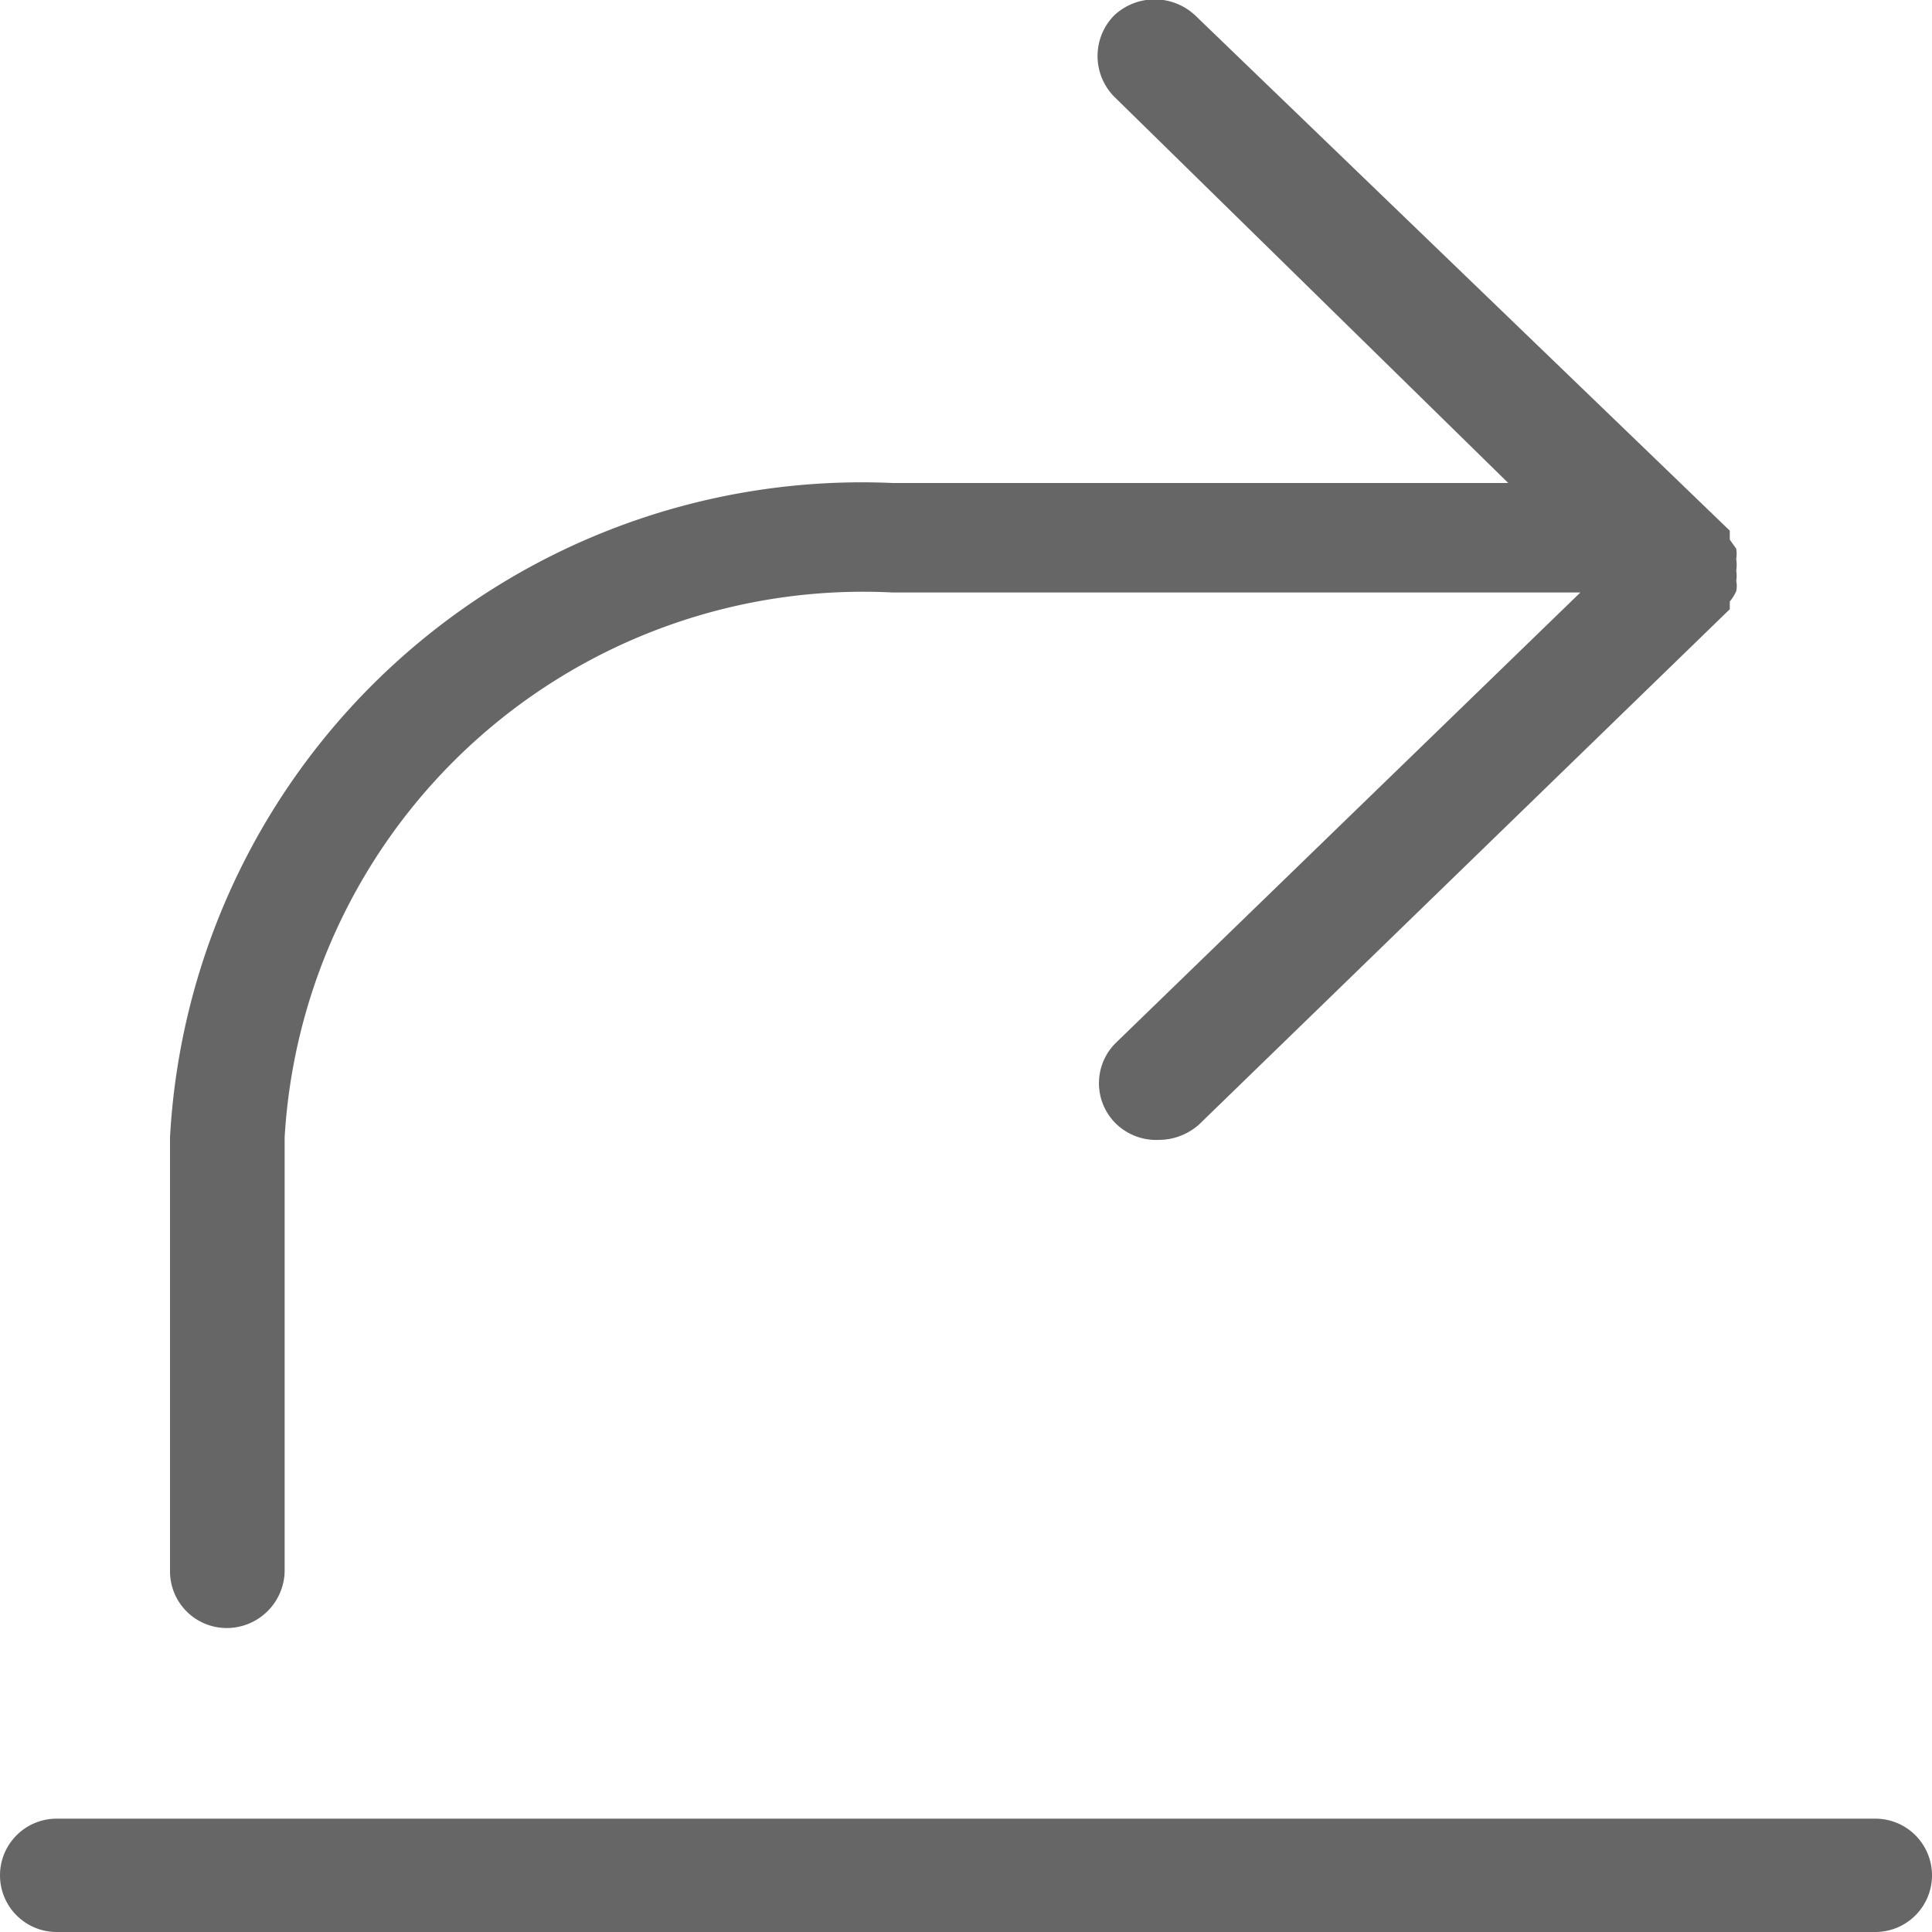 <svg xmlns="http://www.w3.org/2000/svg" viewBox="0 0 15 15"><defs><style>.cls-1{fill:#666;}</style></defs><title>导出</title><g id="图层_2" data-name="图层 2"><g id="图层_1-2" data-name="图层 1"><path class="cls-1" d="M14.56,14.12H.44a.44.44,0,0,0-.44.44A.44.44,0,0,0,.44,15H14.56a.44.44,0,0,0,.44-.44A.44.44,0,0,0,14.56,14.12Z"/><path class="cls-1" d="M1.76,12.64a.45.45,0,0,0,.45-.44V8.83A4.5,4.5,0,0,1,6.93,4.6h5.34L8.66,8.1a.44.44,0,0,0,0,.62A.45.45,0,0,0,9,8.85a.47.47,0,0,0,.31-.12l4.12-4h0l0-.06a.35.35,0,0,0,.05-.08.19.19,0,0,0,0-.08.24.24,0,0,0,0-.08.29.29,0,0,0,0-.09.25.25,0,0,0,0-.08l-.05-.07s0-.05,0-.07h0L9.28.12a.46.46,0,0,0-.63,0,.45.45,0,0,0,0,.63l3.06,3H6.93A5.38,5.38,0,0,0,1.32,8.83V12.2A.44.44,0,0,0,1.76,12.64Z"/></g></g></svg>